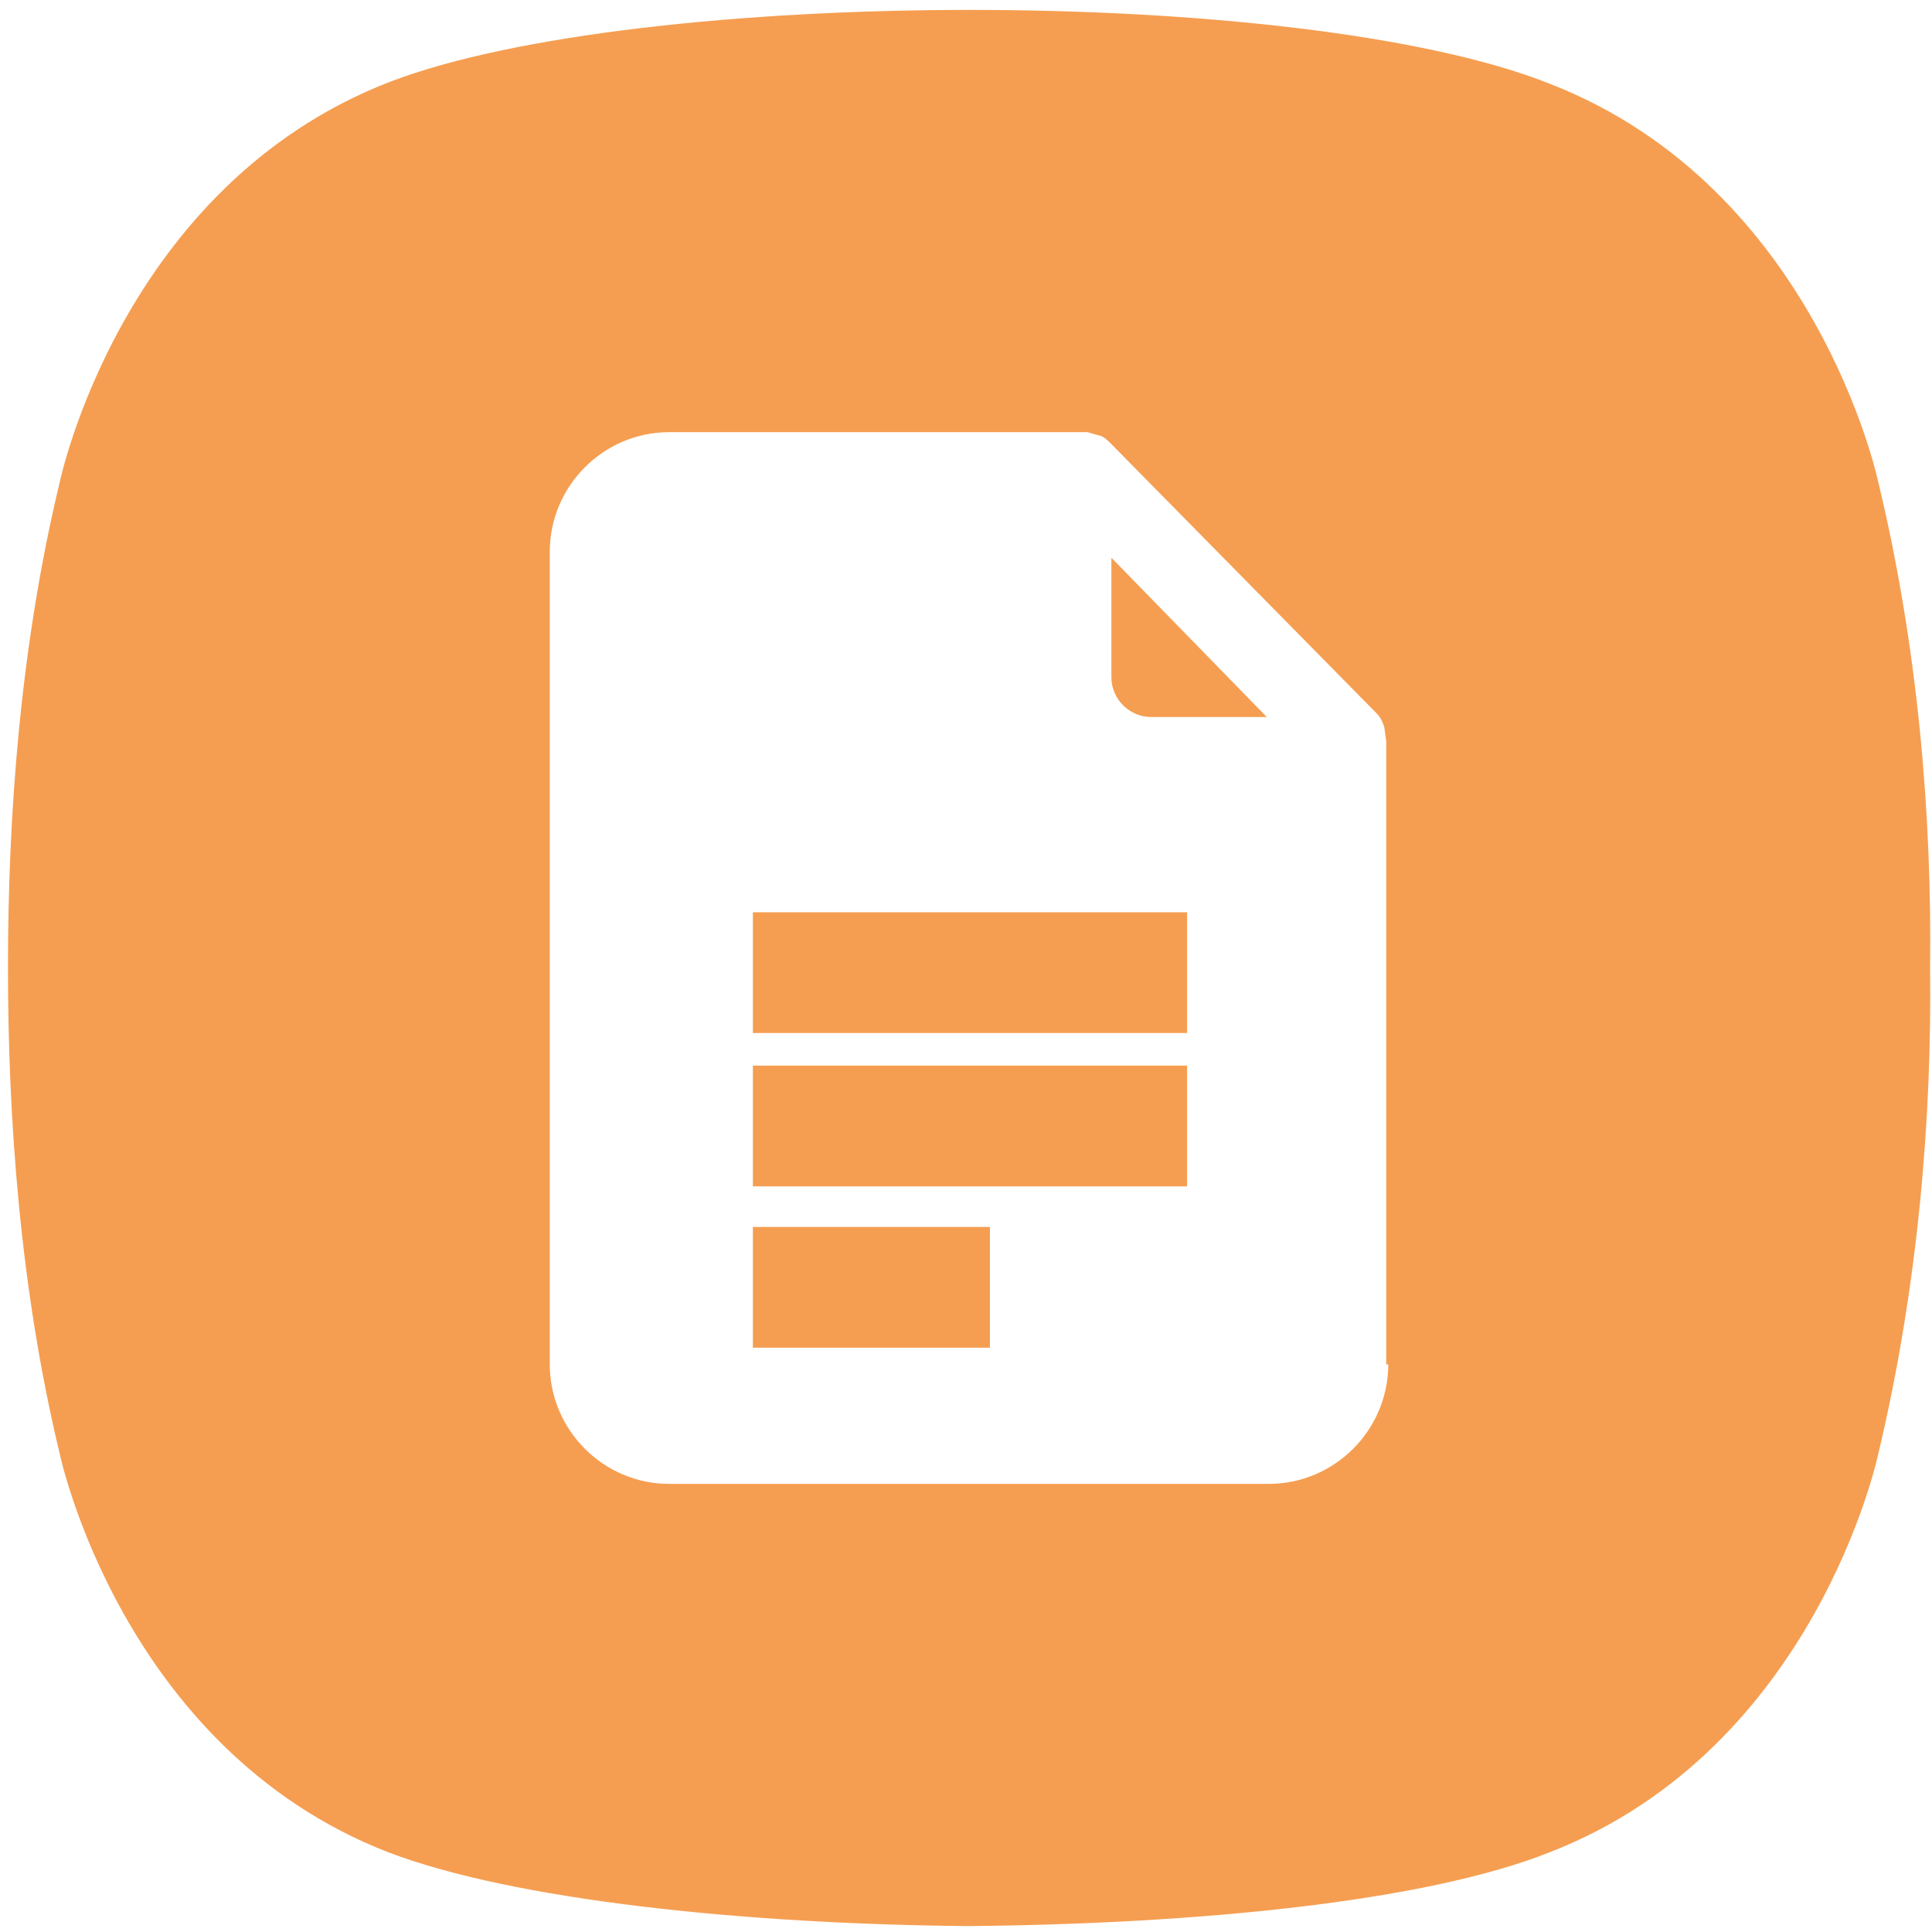 <?xml version="1.0" encoding="UTF-8"?>
<svg width="16px" height="16px" viewBox="0 0 16 16" version="1.1" xmlns="http://www.w3.org/2000/svg" xmlns:xlink="http://www.w3.org/1999/xlink">
    <!-- Generator: Sketch 55.2 (78181) - https://sketchapp.com -->
    <title>ico-doc-active</title>
    <desc>Created with Sketch.</desc>
    <g id="States" stroke="none" stroke-width="1" fill="none" fill-rule="evenodd">
        <g id="icons" transform="translate(-127, -226)" fill="#F59E51">
            <g id="ico-doc-active" transform="translate(127, 226)">
                <rect id="Rectangle" x="6.235" y="8.825" width="3.596" height="1"></rect>
                <rect id="Rectangle" x="6.235" y="7.555" width="3.596" height="1"></rect>
                <rect id="Rectangle" x="6.235" y="10.161" width="1.963" height="1"></rect>
                <path d="M15.555,3.992 C15.555,3.992 15.043,1.551 12.833,0.693 C11.794,0.28 9.897,0.082 8.033,0.082 C6.169,0.082 4.272,0.28 3.233,0.676 C1.006,1.534 0.495,3.992 0.495,3.992 C0.165,5.361 0.066,6.763 0.066,8.016 C0.066,9.254 0.165,10.672 0.495,12.041 C0.495,12.041 1.006,14.482 3.216,15.34 C4.256,15.736 6.153,15.934 8.016,15.951 C9.897,15.934 11.794,15.753 12.833,15.34 C15.043,14.482 15.555,12.041 15.555,12.041 C15.885,10.656 16,9.254 15.984,8.016 C16,6.763 15.885,5.361 15.555,3.992 Z M11.497,11.299 C11.497,11.843 11.052,12.289 10.507,12.289 L5.542,12.289 C4.998,12.289 4.553,11.843 4.553,11.299 L4.553,4.569 C4.553,4.025 4.998,3.579 5.542,3.579 L9.006,3.579 L9.122,3.612 C9.155,3.629 9.171,3.645 9.204,3.678 L11.398,5.905 C11.431,5.938 11.447,5.971 11.464,6.021 L11.48,6.136 L11.48,11.299 L11.497,11.299 Z" id="Shape"></path>
                <path d="M9.204,5.608 C9.204,5.79 9.353,5.938 9.534,5.938 L10.491,5.938 L9.204,4.619 L9.204,5.608 Z" id="Path"></path>
            </g>
        </g>
    </g>
</svg>